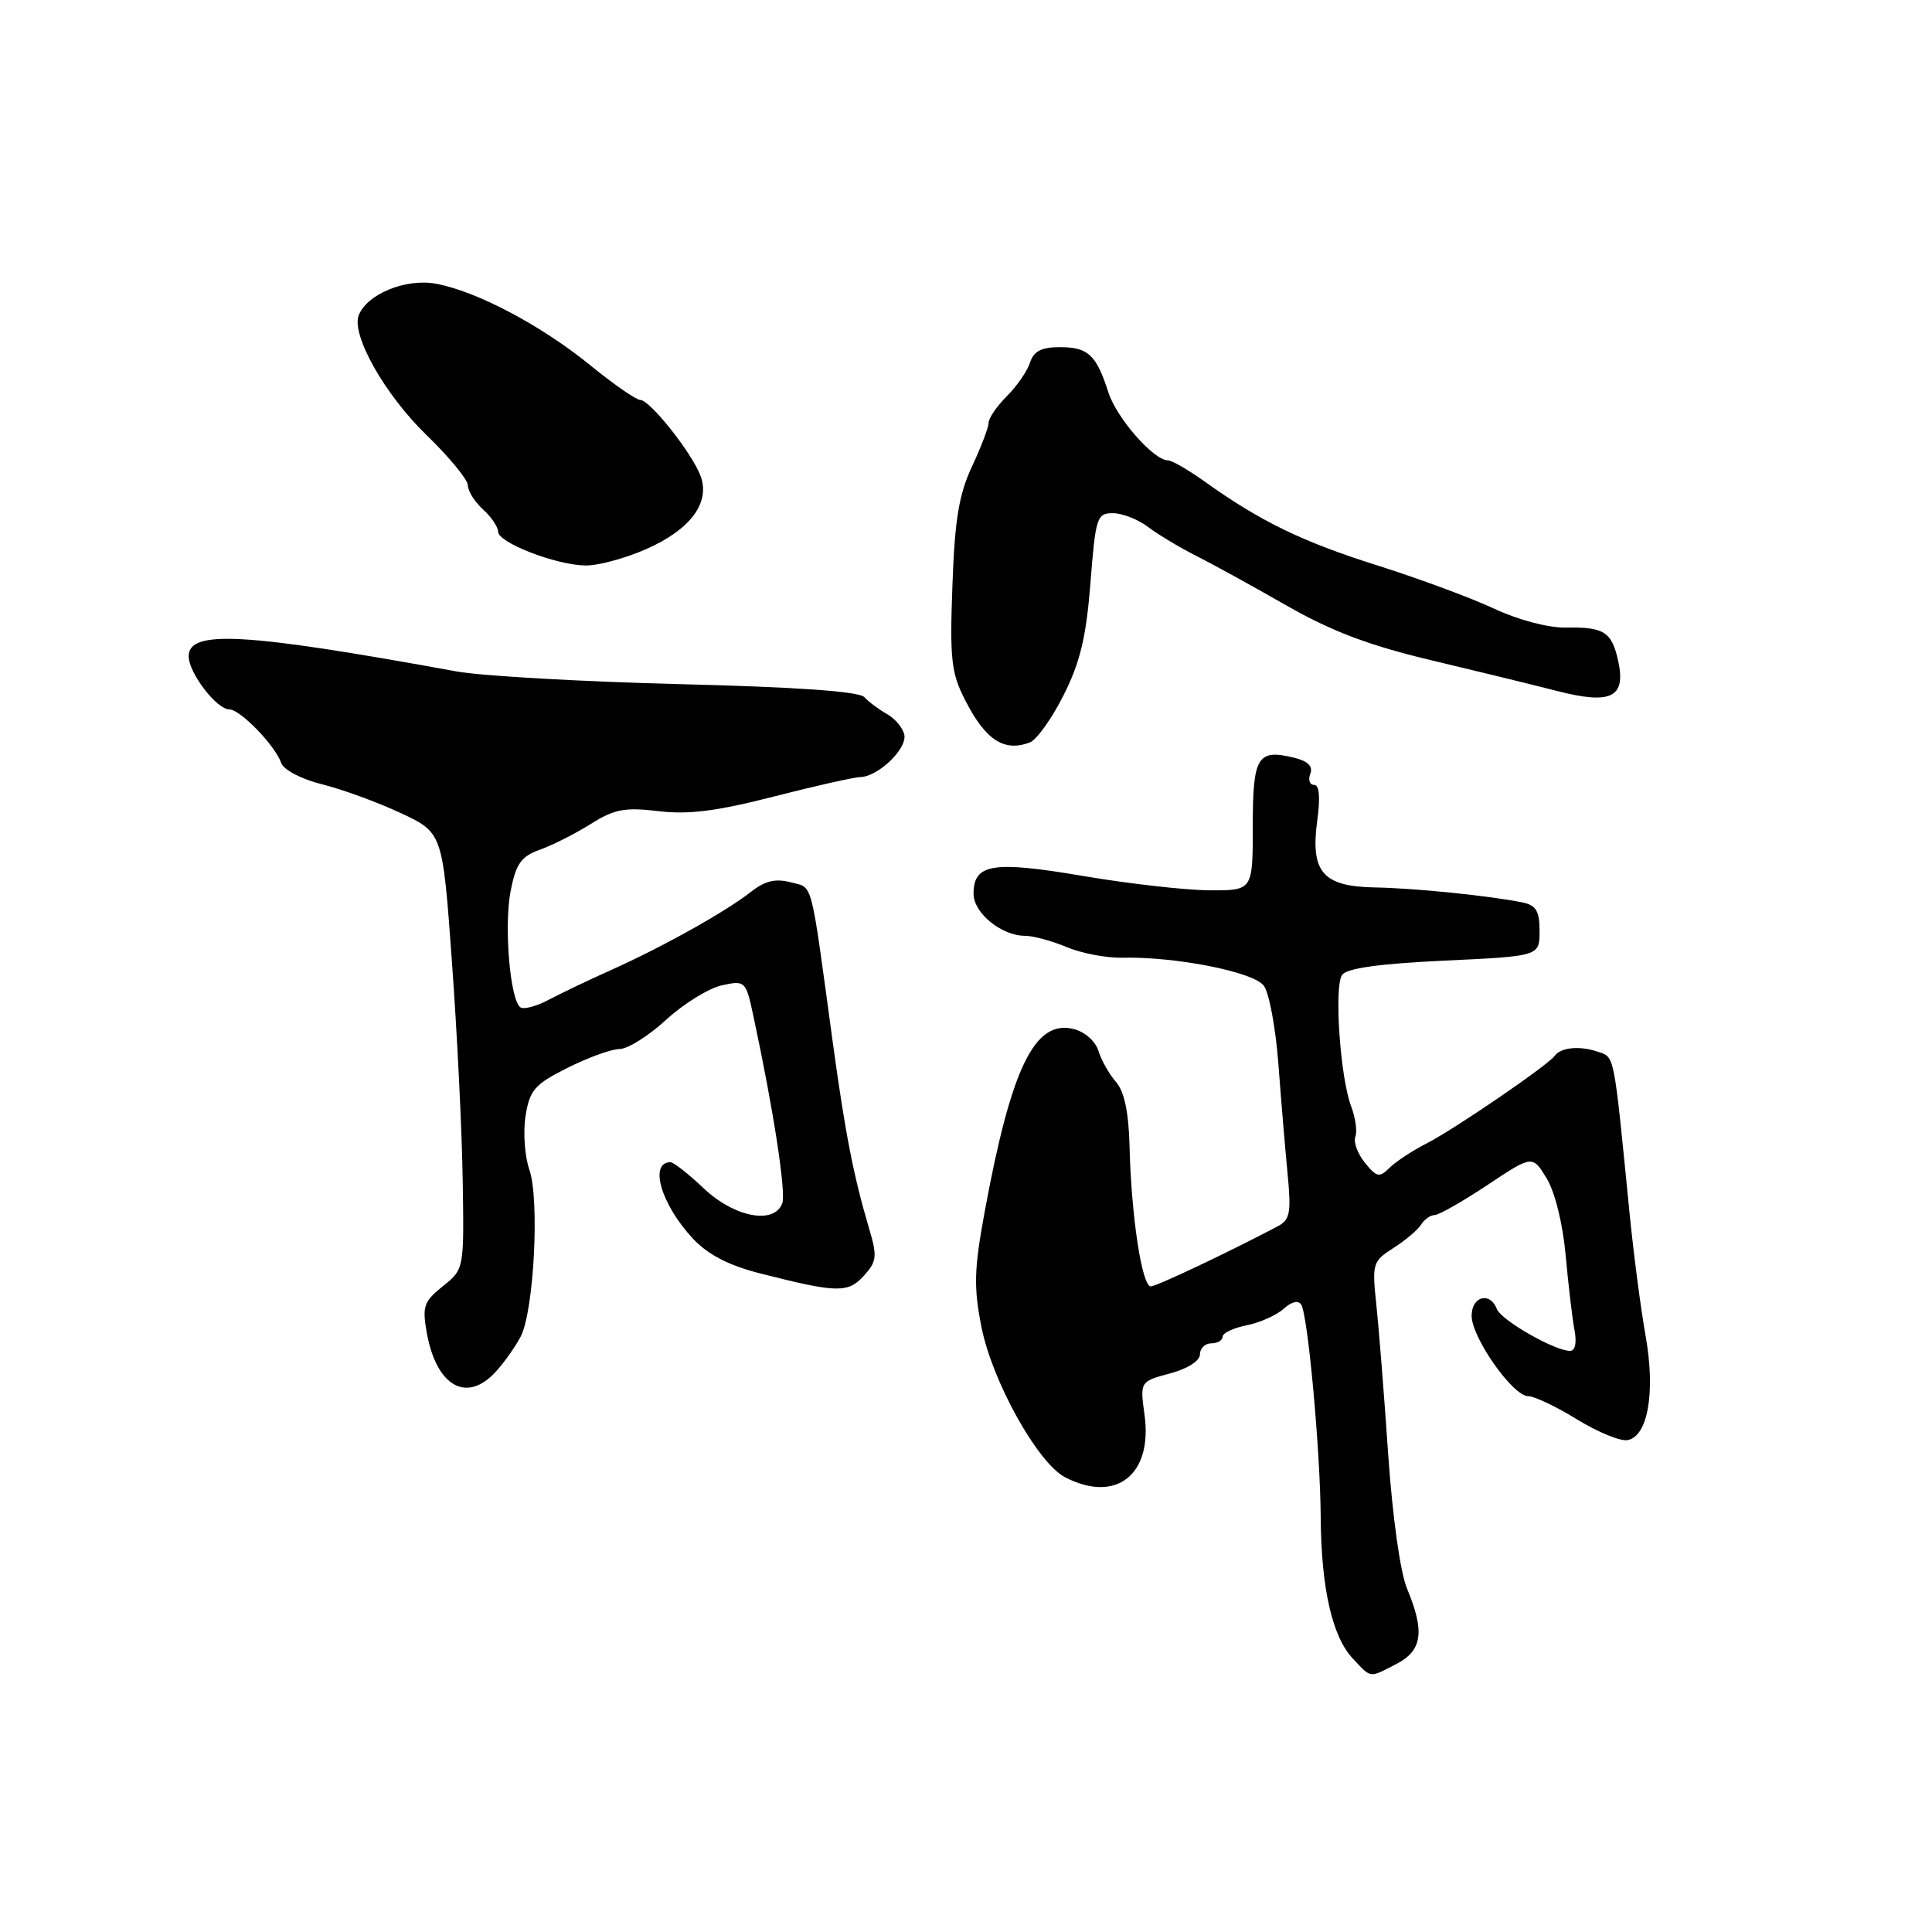 <?xml version="1.0" encoding="UTF-8" standalone="no"?>
<!DOCTYPE svg PUBLIC "-//W3C//DTD SVG 1.1//EN" "http://www.w3.org/Graphics/SVG/1.1/DTD/svg11.dtd" >
<svg xmlns="http://www.w3.org/2000/svg" xmlns:xlink="http://www.w3.org/1999/xlink" version="1.1" viewBox="0 0 256 256">
 <g >
 <path fill="currentColor"
d=" M 185.05 220.47 C 188.46 218.71 188.81 216.19 186.46 210.55 C 185.54 208.37 184.52 201.05 183.94 192.68 C 183.41 184.88 182.70 175.96 182.37 172.85 C 181.79 167.44 181.89 167.12 184.63 165.37 C 186.21 164.37 187.86 162.97 188.30 162.27 C 188.74 161.57 189.55 161.00 190.10 161.00 C 190.65 161.00 193.79 159.21 197.08 157.03 C 203.06 153.05 203.06 153.05 204.94 156.14 C 206.05 157.97 207.08 162.16 207.46 166.37 C 207.82 170.29 208.34 174.74 208.63 176.25 C 208.95 177.93 208.72 179.00 208.04 179.00 C 206.01 179.00 198.91 174.94 198.34 173.45 C 197.44 171.11 195.00 171.76 195.00 174.35 C 195.00 177.24 200.46 185.00 202.49 185.00 C 203.30 185.00 206.22 186.38 208.97 188.08 C 211.72 189.77 214.74 191.01 215.67 190.82 C 218.37 190.31 219.37 184.44 218.05 177.00 C 217.41 173.43 216.44 166.00 215.90 160.50 C 213.78 139.15 213.98 140.13 211.66 139.34 C 209.30 138.54 206.79 138.79 206.00 139.91 C 205.14 141.13 192.67 149.66 189.05 151.50 C 187.15 152.47 184.93 153.93 184.11 154.75 C 182.78 156.07 182.42 156.00 180.86 154.07 C 179.89 152.88 179.32 151.33 179.59 150.62 C 179.86 149.92 179.61 148.10 179.03 146.58 C 177.59 142.80 176.76 130.80 177.82 129.20 C 178.42 128.30 182.61 127.71 191.34 127.29 C 204.00 126.70 204.00 126.70 204.00 123.37 C 204.00 120.72 203.54 119.95 201.75 119.58 C 197.36 118.69 187.43 117.68 182.17 117.59 C 175.28 117.47 173.62 115.55 174.54 108.75 C 174.96 105.66 174.82 104.00 174.13 104.00 C 173.54 104.00 173.31 103.34 173.62 102.54 C 174.00 101.57 173.32 100.87 171.59 100.43 C 166.62 99.19 166.00 100.19 166.00 109.47 C 166.00 118.00 166.00 118.00 160.25 117.97 C 157.09 117.95 149.55 117.10 143.50 116.07 C 131.55 114.04 129.00 114.45 129.00 118.42 C 129.00 120.99 132.70 124.00 135.84 124.00 C 136.89 124.00 139.37 124.67 141.33 125.49 C 143.30 126.32 146.62 126.95 148.70 126.90 C 155.80 126.74 166.12 128.78 167.47 130.62 C 168.17 131.58 169.03 136.22 169.39 140.93 C 169.74 145.65 170.29 152.20 170.61 155.50 C 171.11 160.72 170.94 161.63 169.29 162.50 C 162.70 165.97 153.35 170.40 152.50 170.45 C 151.32 170.51 149.90 161.22 149.67 151.86 C 149.55 147.33 148.98 144.62 147.87 143.36 C 146.97 142.33 145.93 140.49 145.55 139.25 C 145.16 137.97 143.75 136.72 142.26 136.35 C 137.11 135.06 134.00 141.43 130.48 160.54 C 129.07 168.19 129.00 170.53 130.05 175.84 C 131.46 183.00 137.49 193.85 141.12 195.74 C 147.87 199.24 152.74 195.43 151.66 187.51 C 151.05 183.06 151.05 183.06 155.02 181.99 C 157.36 181.37 159.00 180.32 159.00 179.46 C 159.00 178.66 159.68 178.00 160.50 178.00 C 161.32 178.00 162.00 177.61 162.00 177.12 C 162.00 176.64 163.43 175.96 165.18 175.61 C 166.94 175.26 169.14 174.28 170.09 173.42 C 171.14 172.47 172.04 172.26 172.42 172.87 C 173.30 174.30 174.94 192.14 175.00 201.00 C 175.06 210.42 176.52 216.85 179.24 219.75 C 181.75 222.42 181.37 222.38 185.05 220.47 Z  M 65.70 181.75 C 66.83 180.51 68.31 178.42 69.00 177.09 C 70.75 173.69 71.52 158.93 70.14 154.98 C 69.52 153.20 69.30 150.00 69.64 147.86 C 70.19 144.43 70.84 143.68 75.21 141.49 C 77.94 140.12 81.04 139.00 82.10 139.00 C 83.17 139.00 85.95 137.26 88.27 135.12 C 90.60 132.99 93.92 130.94 95.65 130.56 C 98.76 129.89 98.83 129.96 99.84 134.69 C 102.50 147.09 104.19 158.07 103.65 159.46 C 102.57 162.30 97.33 161.30 93.29 157.50 C 91.25 155.57 89.25 154.00 88.85 154.00 C 85.95 154.00 87.60 159.61 91.83 164.14 C 93.79 166.23 96.54 167.66 100.59 168.70 C 110.95 171.34 112.35 171.37 114.47 169.04 C 116.19 167.13 116.26 166.49 115.14 162.71 C 113.10 155.83 111.99 150.14 110.33 138.00 C 107.33 116.01 107.78 117.71 104.77 116.91 C 102.76 116.38 101.37 116.71 99.51 118.17 C 96.18 120.79 87.83 125.46 81.00 128.52 C 77.97 129.88 74.22 131.67 72.66 132.50 C 71.10 133.33 69.44 133.77 68.98 133.49 C 67.59 132.63 66.75 122.66 67.67 118.01 C 68.38 114.43 69.06 113.48 71.56 112.58 C 73.23 111.99 76.25 110.45 78.28 109.18 C 81.41 107.21 82.79 106.95 87.24 107.48 C 91.21 107.96 94.95 107.49 102.48 105.56 C 107.96 104.15 113.14 102.99 113.98 102.97 C 116.34 102.92 120.19 99.24 119.83 97.38 C 119.65 96.47 118.61 95.22 117.52 94.61 C 116.44 94.00 115.09 92.99 114.52 92.37 C 113.85 91.62 105.55 91.03 90.00 90.65 C 77.07 90.32 63.80 89.57 60.50 88.97 C 32.33 83.83 25.00 83.42 25.00 86.97 C 25.00 89.16 28.71 94.00 30.39 94.00 C 31.83 94.00 36.45 98.77 37.27 101.11 C 37.59 102.02 39.94 103.24 42.66 103.92 C 45.32 104.58 50.01 106.29 53.07 107.72 C 58.65 110.33 58.65 110.33 59.88 127.41 C 60.57 136.81 61.21 149.83 61.31 156.33 C 61.50 168.17 61.50 168.17 58.68 170.43 C 56.15 172.46 55.93 173.10 56.55 176.60 C 57.83 183.72 61.85 185.98 65.70 181.75 Z  M 136.47 98.37 C 137.36 98.03 139.37 95.22 140.93 92.12 C 143.13 87.75 143.92 84.44 144.49 77.25 C 145.17 68.53 145.34 68.00 147.47 68.00 C 148.71 68.00 150.80 68.82 152.12 69.82 C 153.43 70.82 156.30 72.54 158.50 73.65 C 160.70 74.76 166.10 77.73 170.50 80.25 C 176.41 83.63 181.37 85.51 189.50 87.45 C 195.55 88.89 203.14 90.74 206.36 91.57 C 213.49 93.39 215.47 92.42 214.42 87.59 C 213.58 83.73 212.54 83.06 207.51 83.16 C 205.16 83.20 201.22 82.16 198.00 80.66 C 194.97 79.24 188.00 76.66 182.50 74.92 C 172.54 71.78 167.01 69.09 159.60 63.79 C 157.45 62.26 155.28 61.00 154.76 61.00 C 152.87 61.00 147.96 55.40 146.87 52.00 C 145.26 47.00 144.18 46.00 140.44 46.00 C 138.00 46.00 136.97 46.53 136.49 48.03 C 136.14 49.15 134.75 51.15 133.42 52.49 C 132.09 53.82 131.00 55.40 131.00 56.01 C 131.00 56.61 130.01 59.22 128.80 61.80 C 127.06 65.51 126.51 68.84 126.20 77.59 C 125.84 87.36 126.04 89.17 127.89 92.78 C 130.59 98.07 133.06 99.68 136.47 98.37 Z  M 85.62 72.76 C 91.49 70.18 94.14 66.61 92.83 63.07 C 91.72 60.06 86.12 53.00 84.85 53.00 C 84.31 53.00 81.33 50.94 78.24 48.42 C 71.72 43.11 63.13 38.57 57.74 37.59 C 53.75 36.86 48.60 38.98 47.53 41.79 C 46.53 44.40 51.01 52.32 56.52 57.65 C 59.53 60.57 62.00 63.57 62.00 64.32 C 62.00 65.07 62.90 66.50 64.00 67.50 C 65.10 68.50 66.00 69.82 66.00 70.45 C 66.00 71.89 73.54 74.83 77.50 74.93 C 79.15 74.98 82.81 74.00 85.62 72.76 Z "/>
</g>
</svg>